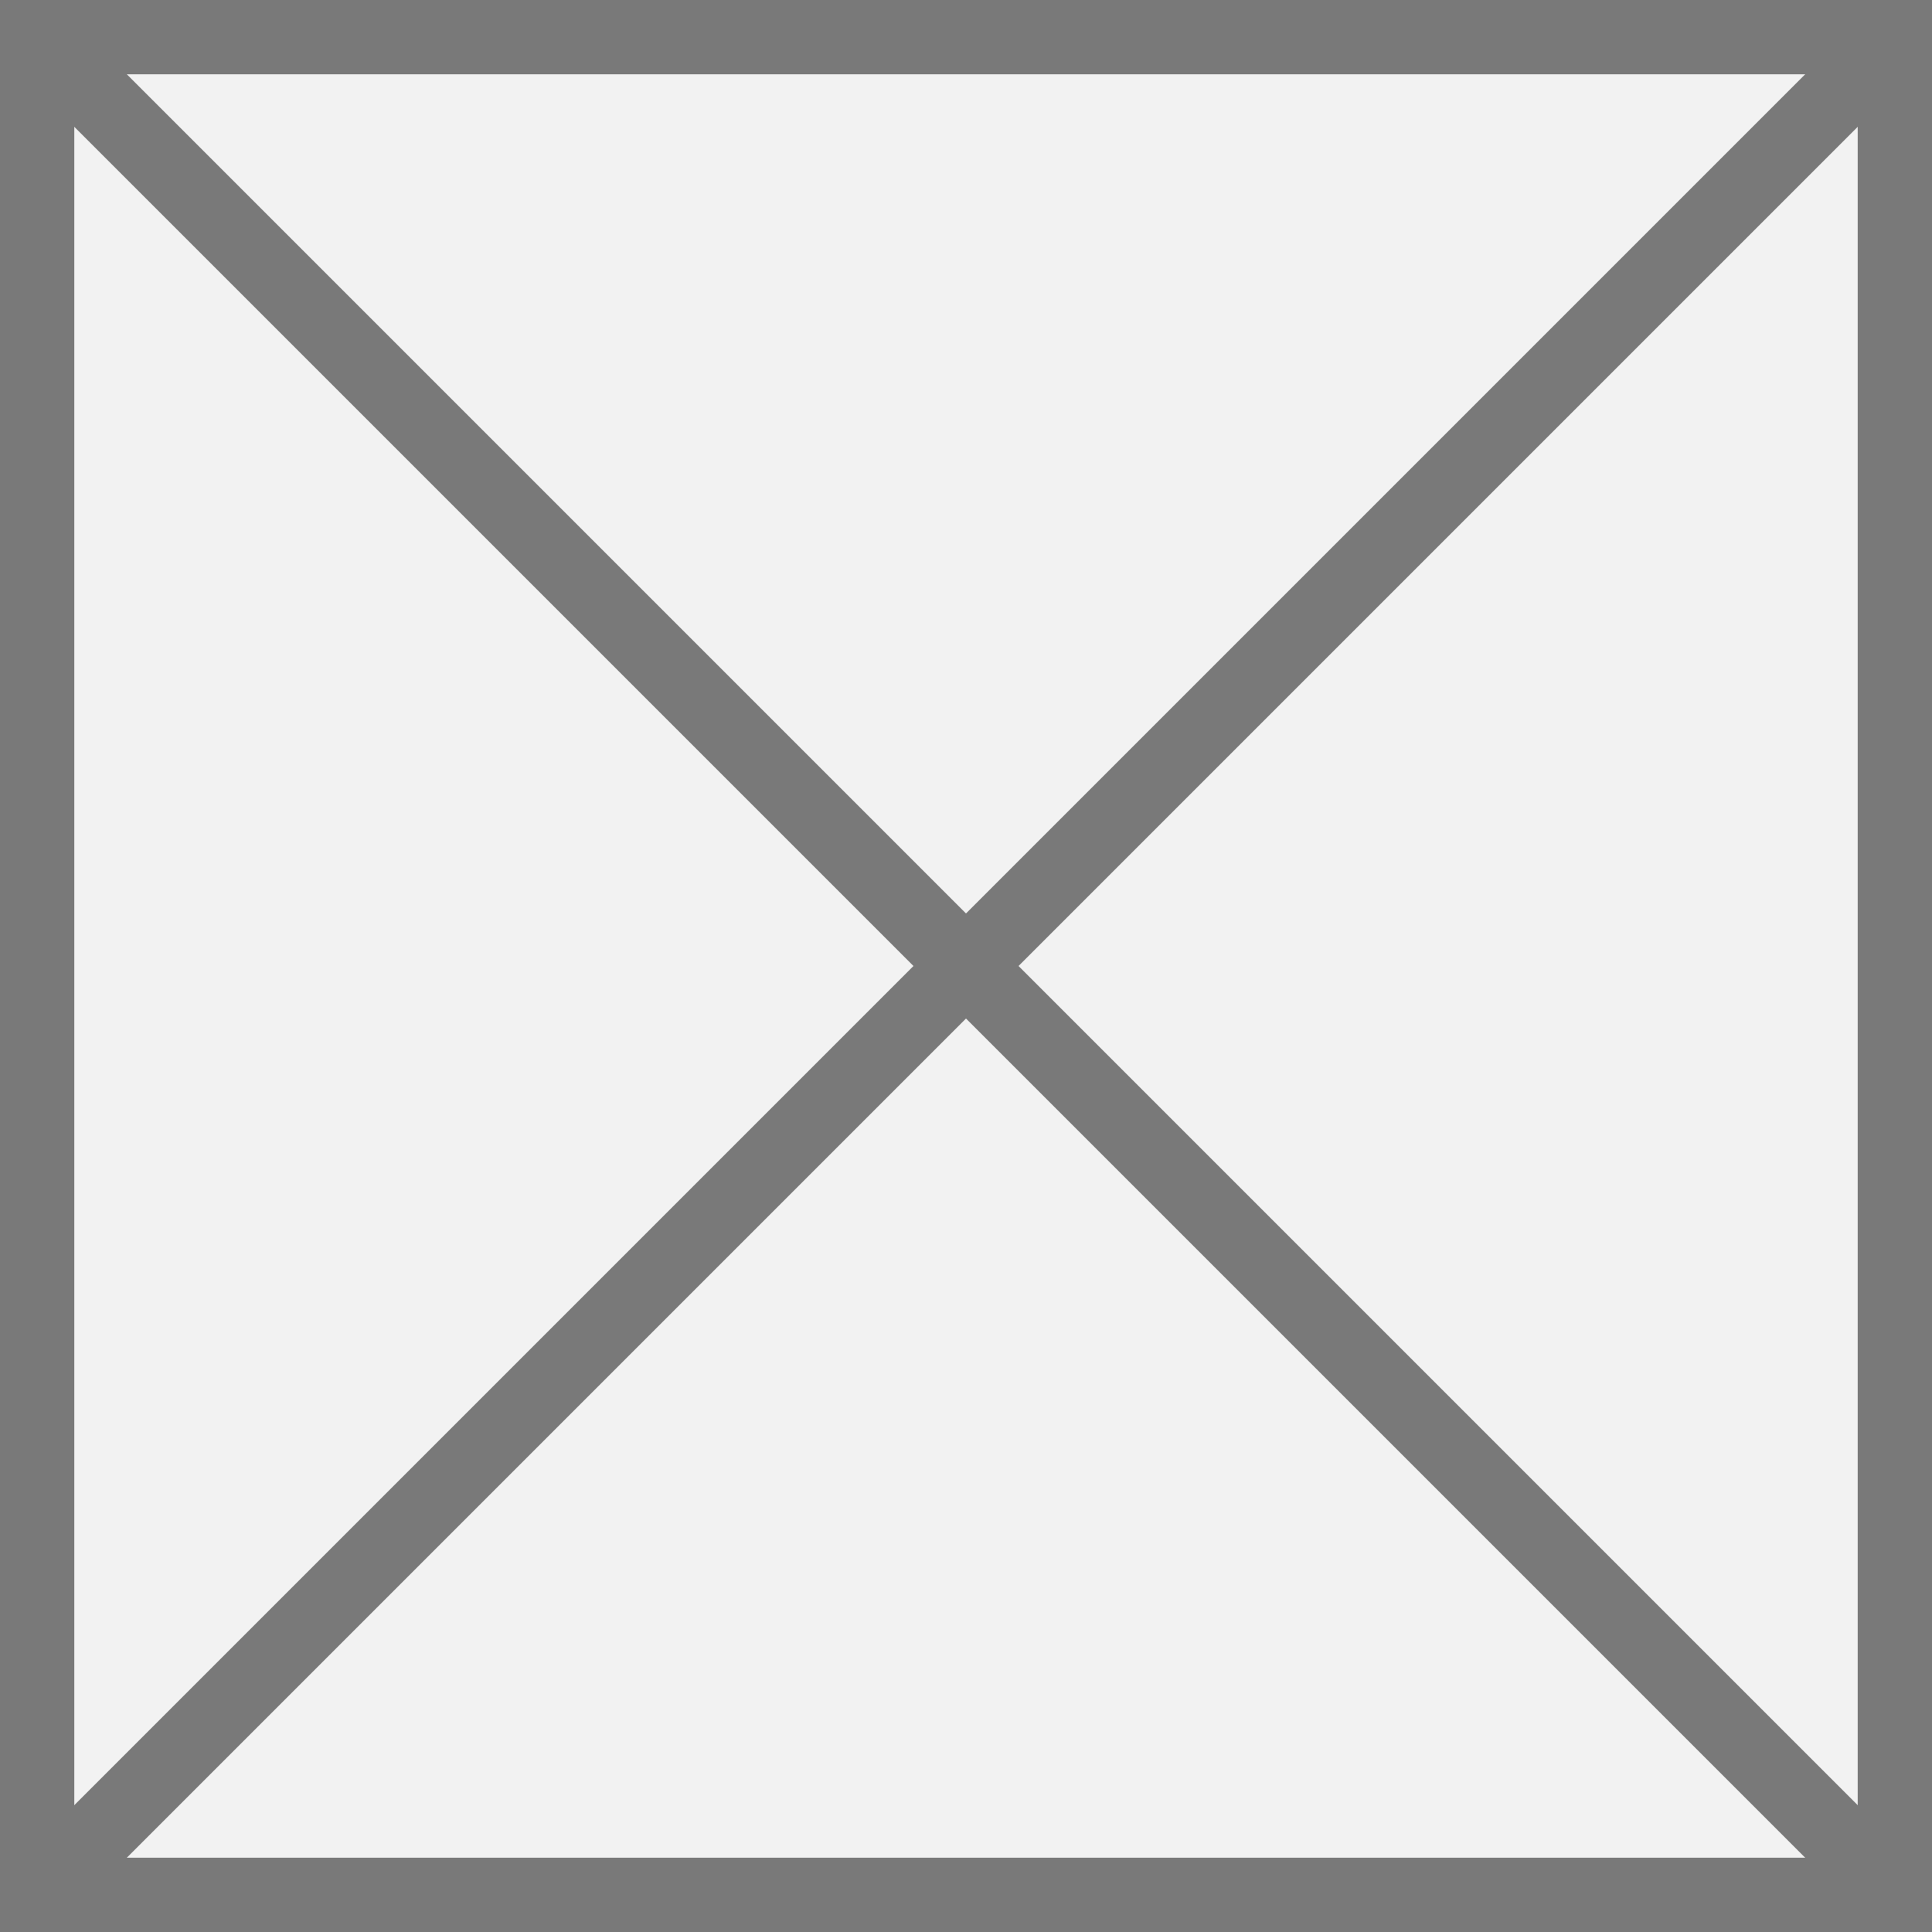 ﻿<?xml version="1.0" encoding="utf-8"?>
<svg version="1.1" xmlns:xlink="http://www.w3.org/1999/xlink" width="26px" height="26px" xmlns="http://www.w3.org/2000/svg">
  <rect width="100%" height="100%" fill="#333333" stroke="none"/>
  <g transform="matrix(1 0 0 1 -39 -457 )">
    <path d="M 39.5 457.5  L 64.5 457.5  L 64.5 482.5  L 39.5 482.5  L 39.5 457.5  Z " fill-rule="nonzero" fill="#f2f2f2" stroke="none" />
    <path d="M 39.5 457.5  L 64.5 457.5  L 64.5 482.5  L 39.5 482.5  L 39.5 457.5  Z " stroke-width="1" stroke="#797979" fill="none" />
    <path d="M 39.354 457.354  L 64.646 482.646  M 64.646 457.354  L 39.354 482.646  " stroke-width="1" stroke="#797979" fill="none" />
  </g>
</svg>
